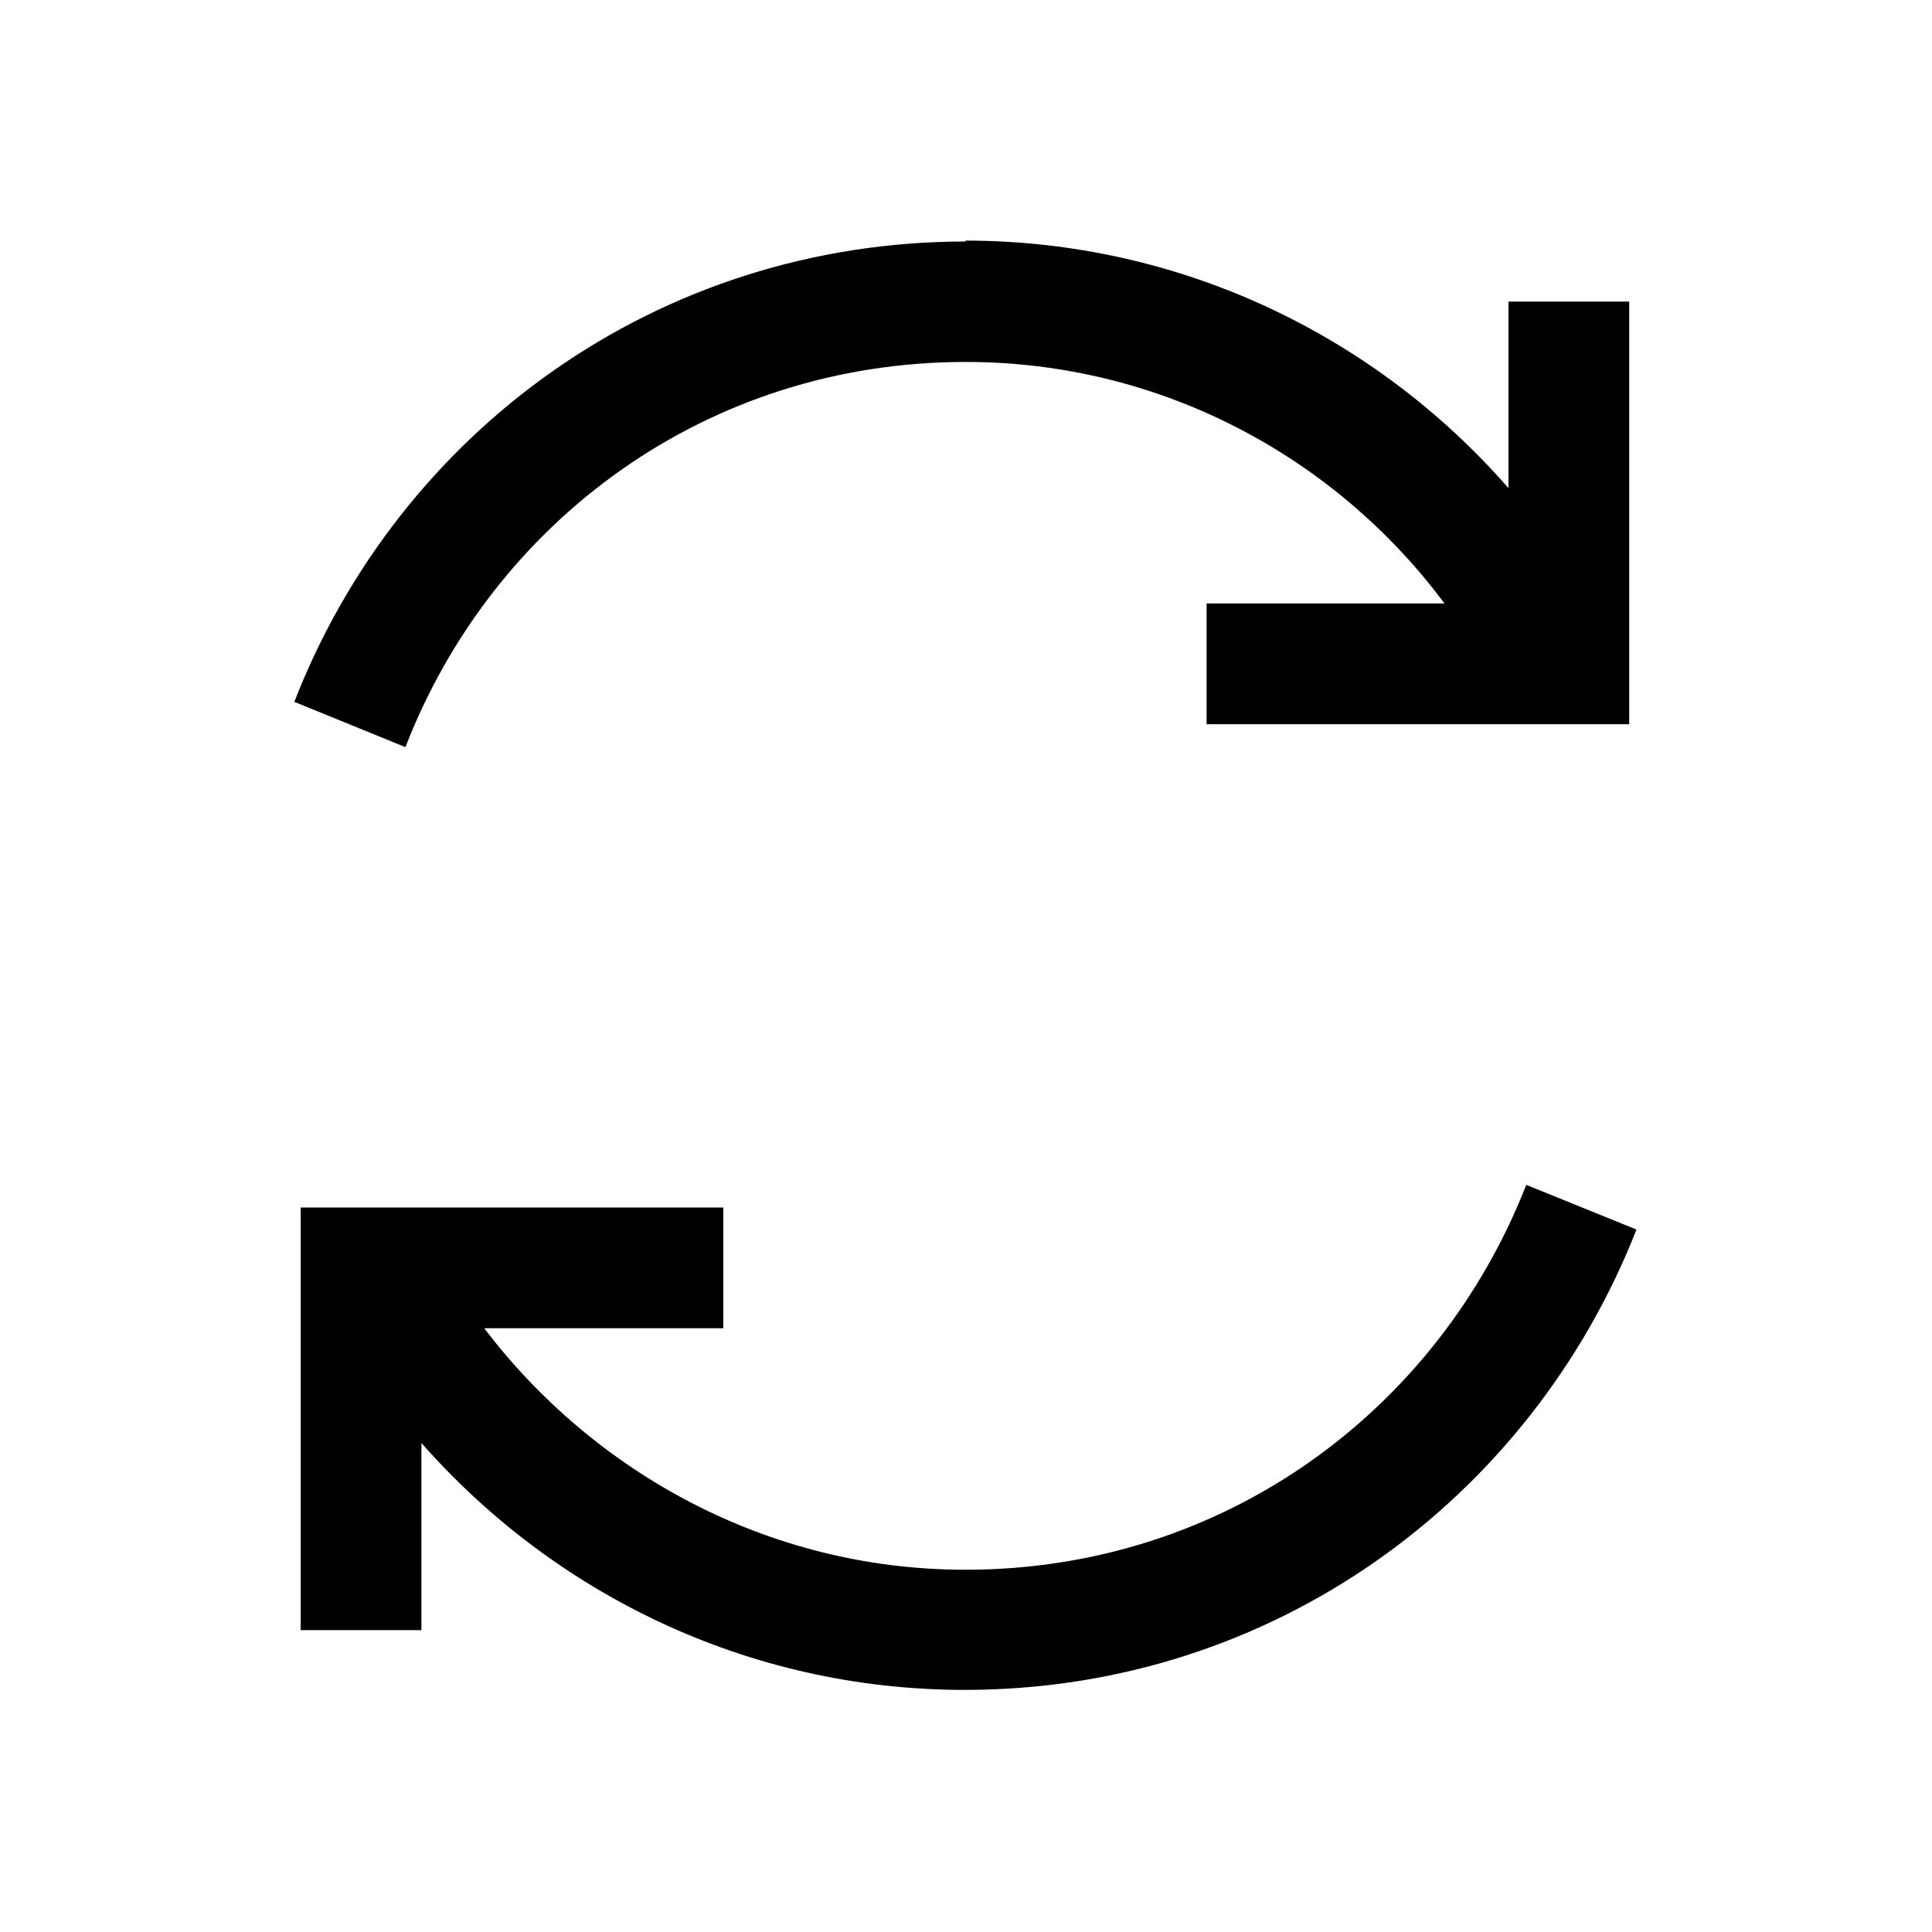 <svg viewBox="0 0 32 32" xmlns="http://www.w3.org/2000/svg"><path d="M16 4c-5.12 0-9.39 3.16-11.125 7.625l1.84.75c1.45-3.74 4.99-6.38 9.28-6.38 3.24 0 6.13 1.58 7.93 4h-3.94v2h7v-7h-2v3.09c-2.2-2.52-5.43-4.1-9-4.1Zm9.28 15.625c-1.46 3.73-5 6.375-9.29 6.375 -3.28 0-6.16-1.62-7.97-4h3.96v-2h-7v7h2v-3.1c2.18 2.48 5.39 4.09 9 4.09 5.11 0 9.38-3.17 11.125-7.625Z"/></svg>